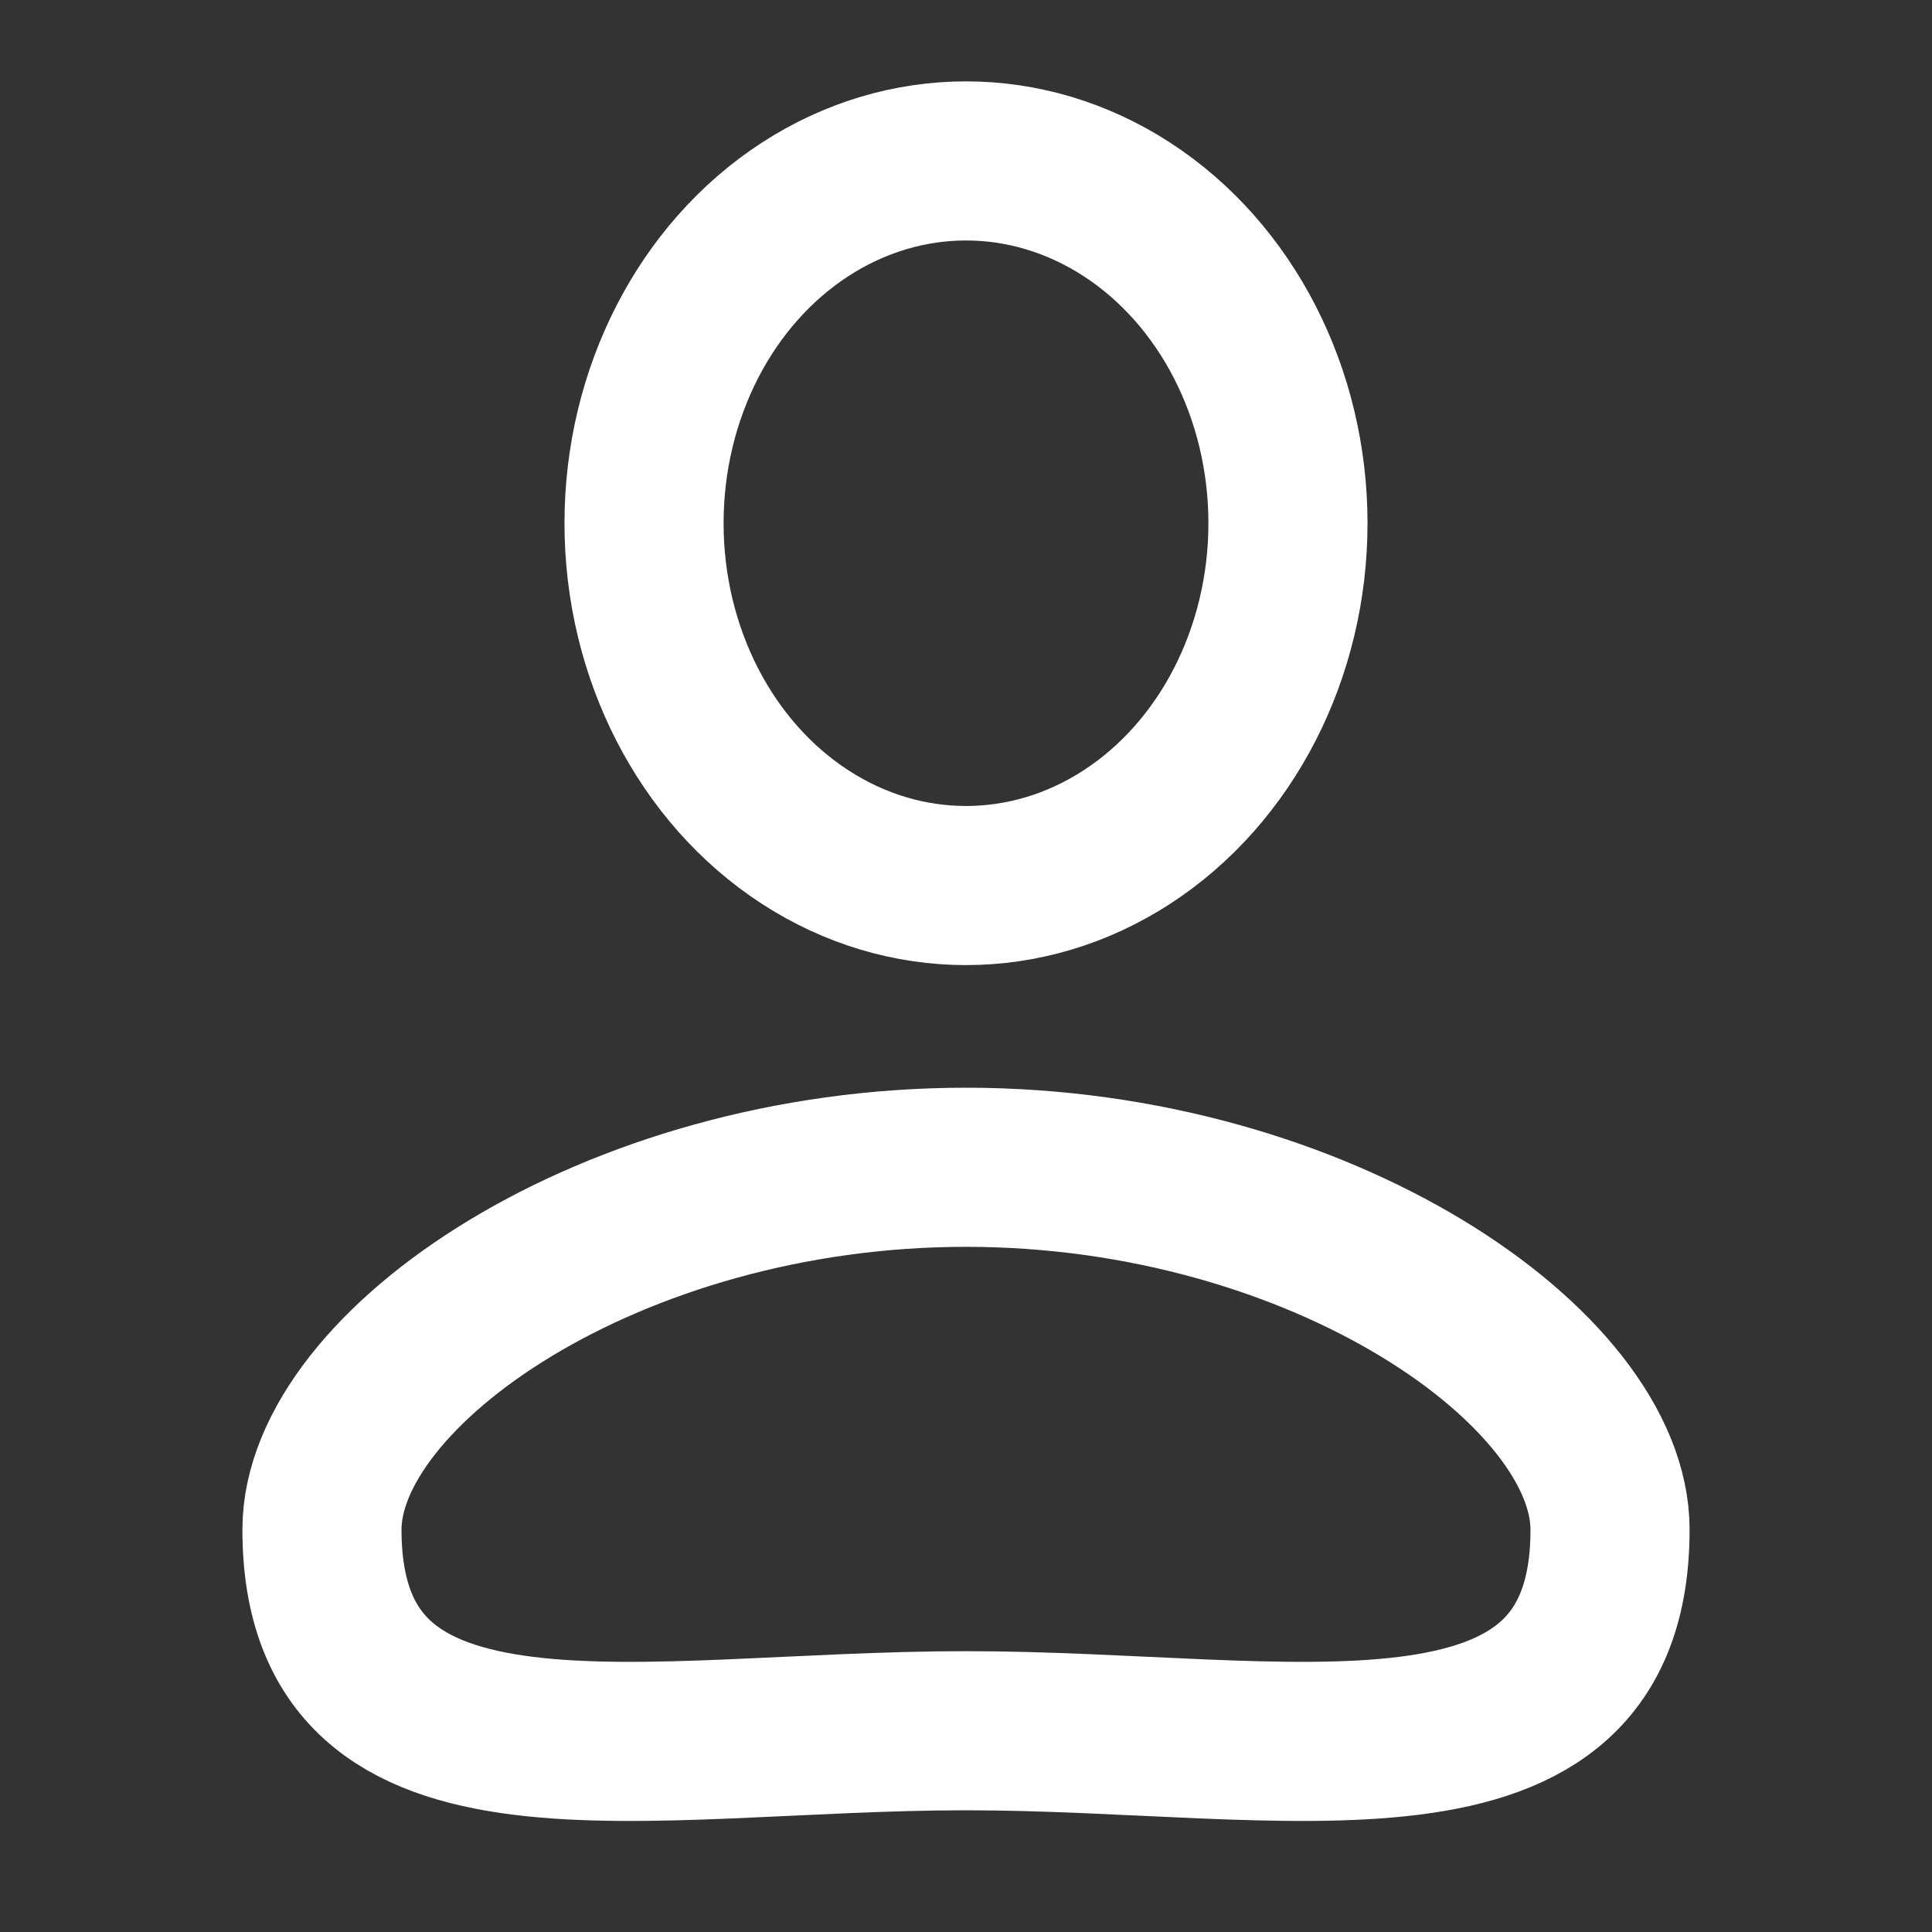 <svg width="17" height="17" viewBox="0 0 17 17" fill="none" xmlns="http://www.w3.org/2000/svg">
<rect x="0" y="0" width="17" height="17" fill="#333333" stroke="none"/>
<ellipse cx="8.5" cy="4.604" rx="2.833" ry="3.188" stroke="#ffffff" stroke-width="1.4"/>
<path d="M14.167 13.459C14.167 15.938 11.334 15.229 8.5 15.229C5.667 15.229 2.833 15.938 2.833 13.459C2.833 12.042 5.371 10.271 8.5 10.271C11.63 10.271 14.167 12.042 14.167 13.459Z" stroke="#ffffff" stroke-width="1.4"/>
</svg>
